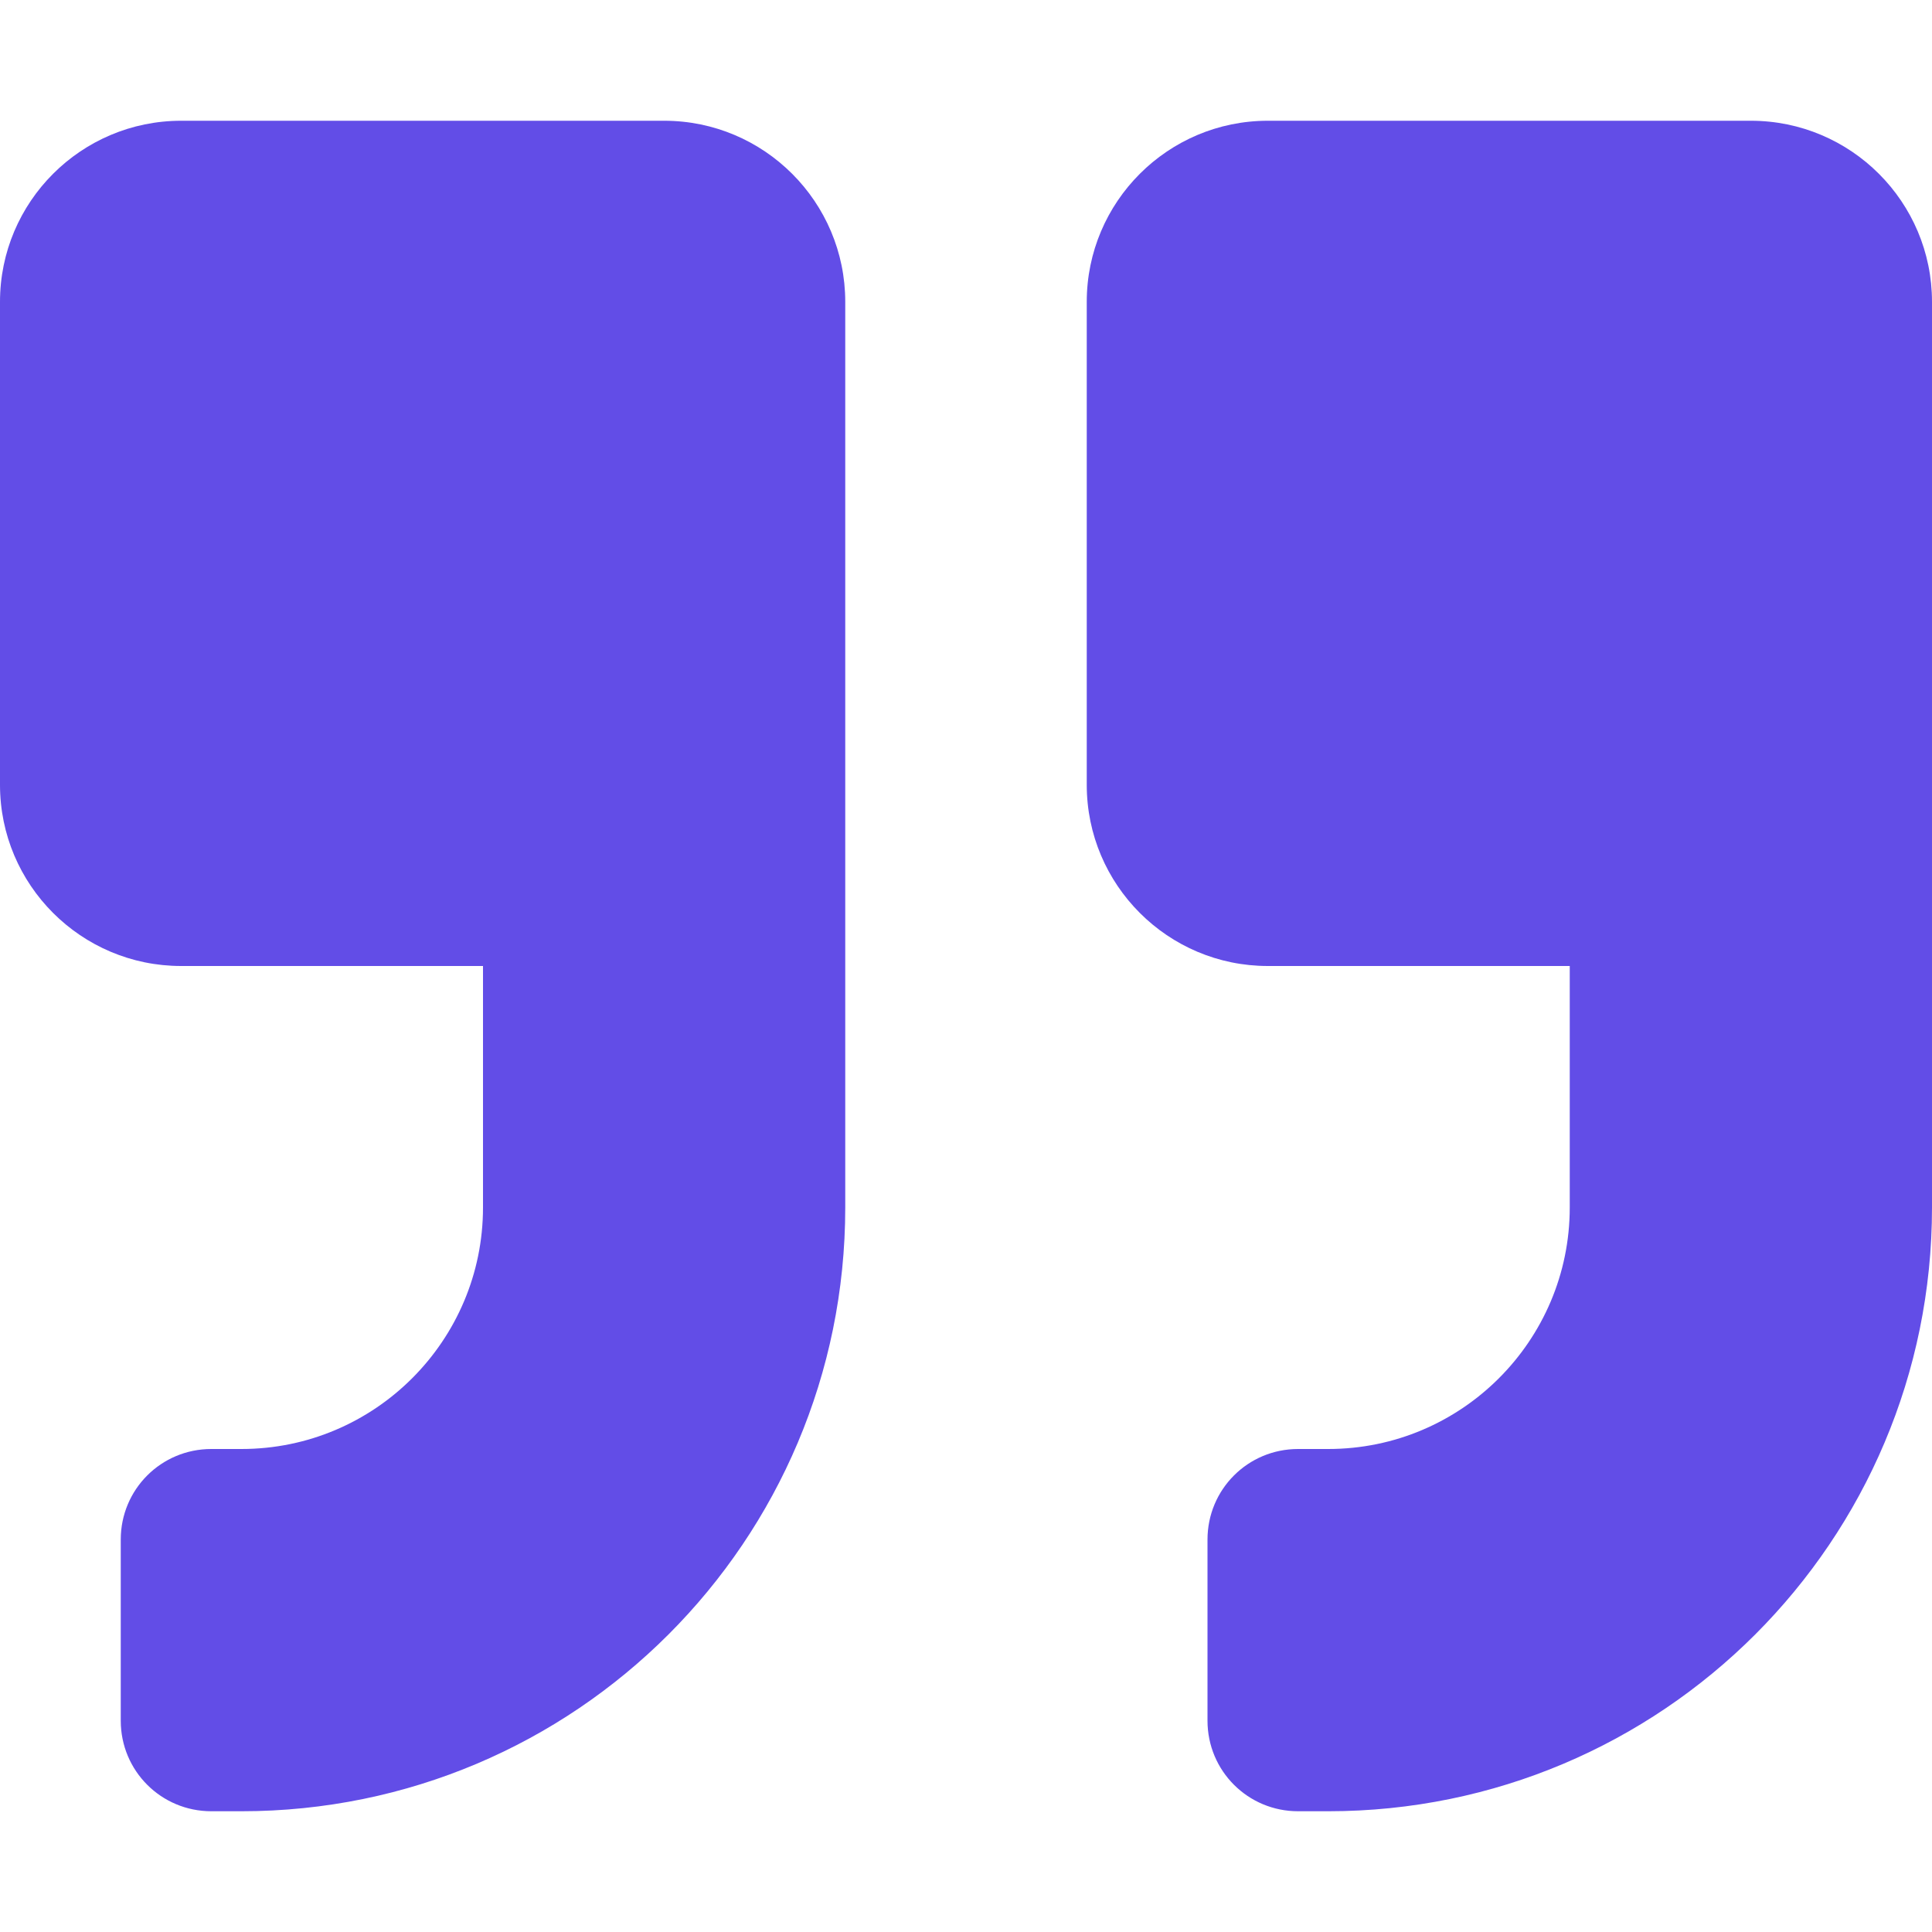 <svg width="42" height="42" viewBox="0 0 42 42" fill="none" xmlns="http://www.w3.org/2000/svg">
<path d="M38.062 2.625H27.562C25.389 2.625 23.625 4.389 23.625 6.562V17.062C23.625 19.236 25.389 21 27.562 21H34.125V26.25C34.125 29.146 31.771 31.5 28.875 31.5H28.219C27.128 31.5 26.25 32.378 26.25 33.469V37.406C26.25 38.497 27.128 39.375 28.219 39.375H28.875C36.127 39.375 42 33.502 42 26.25V6.562C42 4.389 40.236 2.625 38.062 2.625ZM14.438 2.625H3.938C1.764 2.625 0 4.389 0 6.562V17.062C0 19.236 1.764 21 3.938 21H10.5V26.25C10.5 29.146 8.146 31.5 5.25 31.5H4.594C3.503 31.5 2.625 32.378 2.625 33.469V37.406C2.625 38.497 3.503 39.375 4.594 39.375H5.25C12.502 39.375 18.375 33.502 18.375 26.25V6.562C18.375 4.389 16.611 2.625 14.438 2.625Z" fill="#624DE7"/>
</svg>
